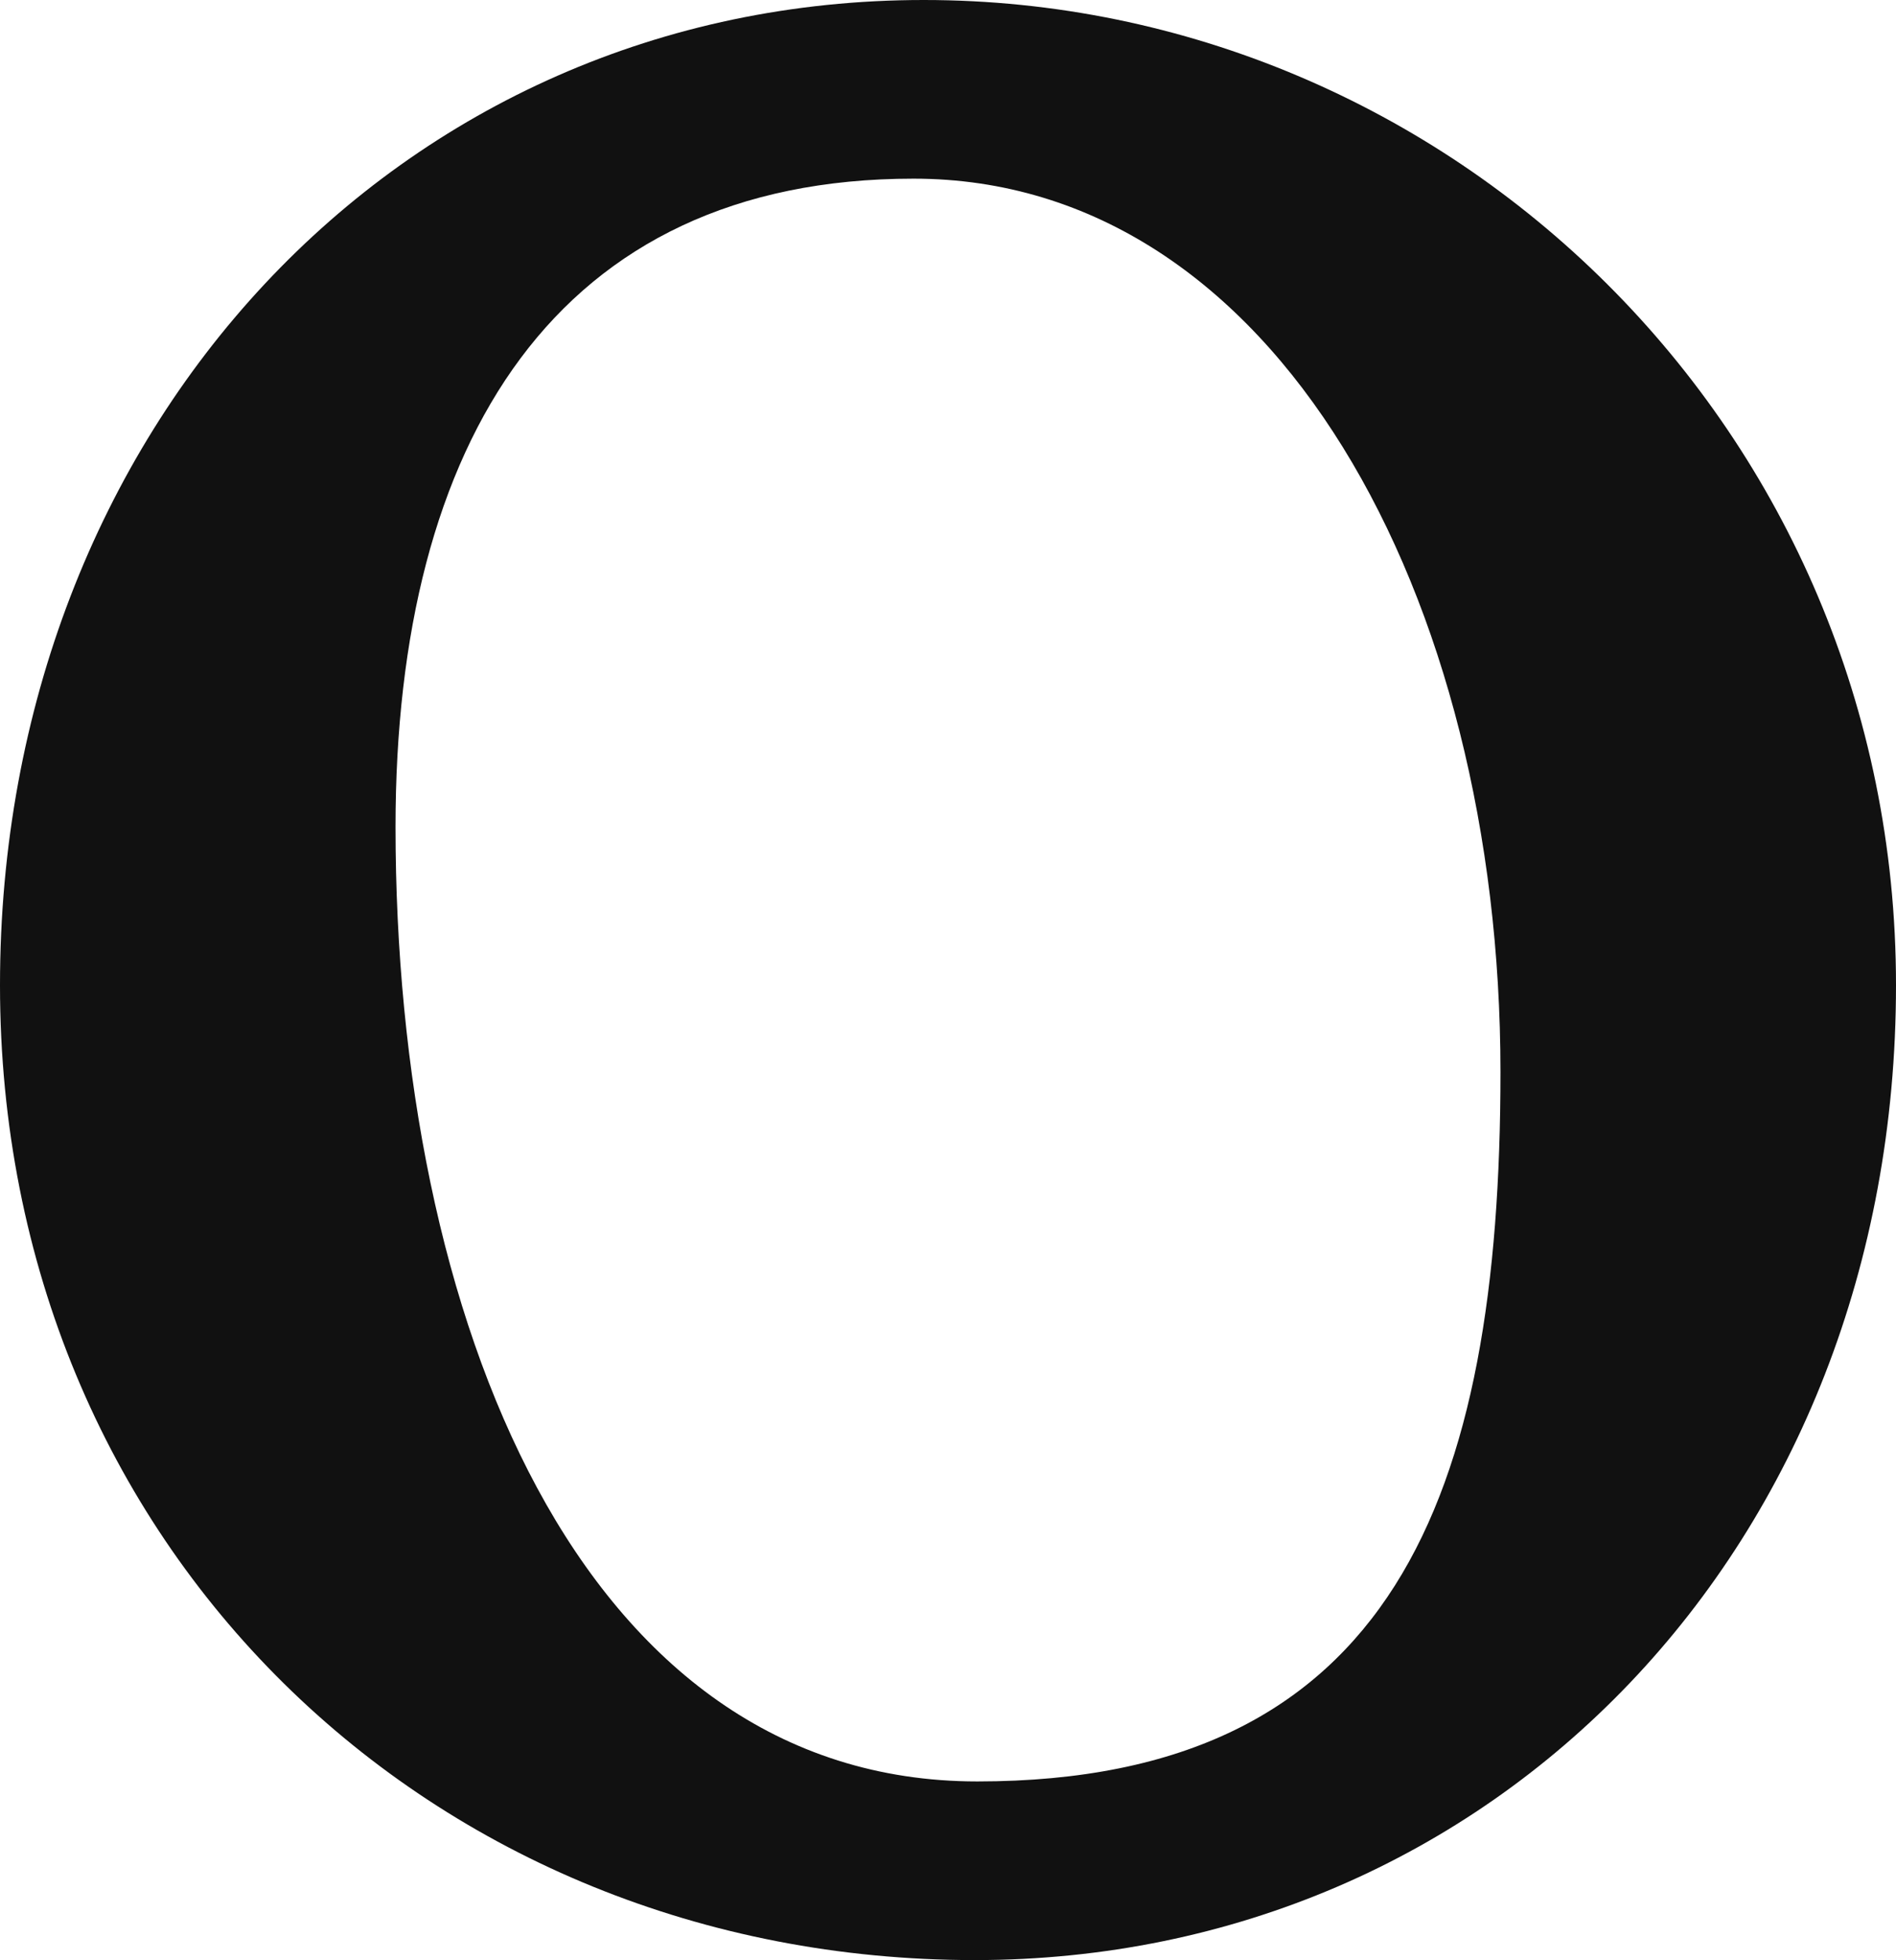 <svg xmlns="http://www.w3.org/2000/svg" viewBox="0 0 185.75 192"><defs><style>.cls-1{fill:#111;}</style></defs><g id="Layer_2" data-name="Layer 2"><g id="Layer_1-2" data-name="Layer 1"><path class="cls-1" d="M0,96.5C0,42,39,0,90.5,0s95.25,42,95.25,96.5c0,55-39.5,95.5-90.25,95.5C42.25,192,0,151.5,0,96.5ZM147,105c0-46.5-22-87.5-57.5-87.5-35,0-50.75,25.75-50.75,63.5,0,48,18,93.5,57,93.5C136.5,174.5,147,146.5,147,105Z"/></g></g></svg>